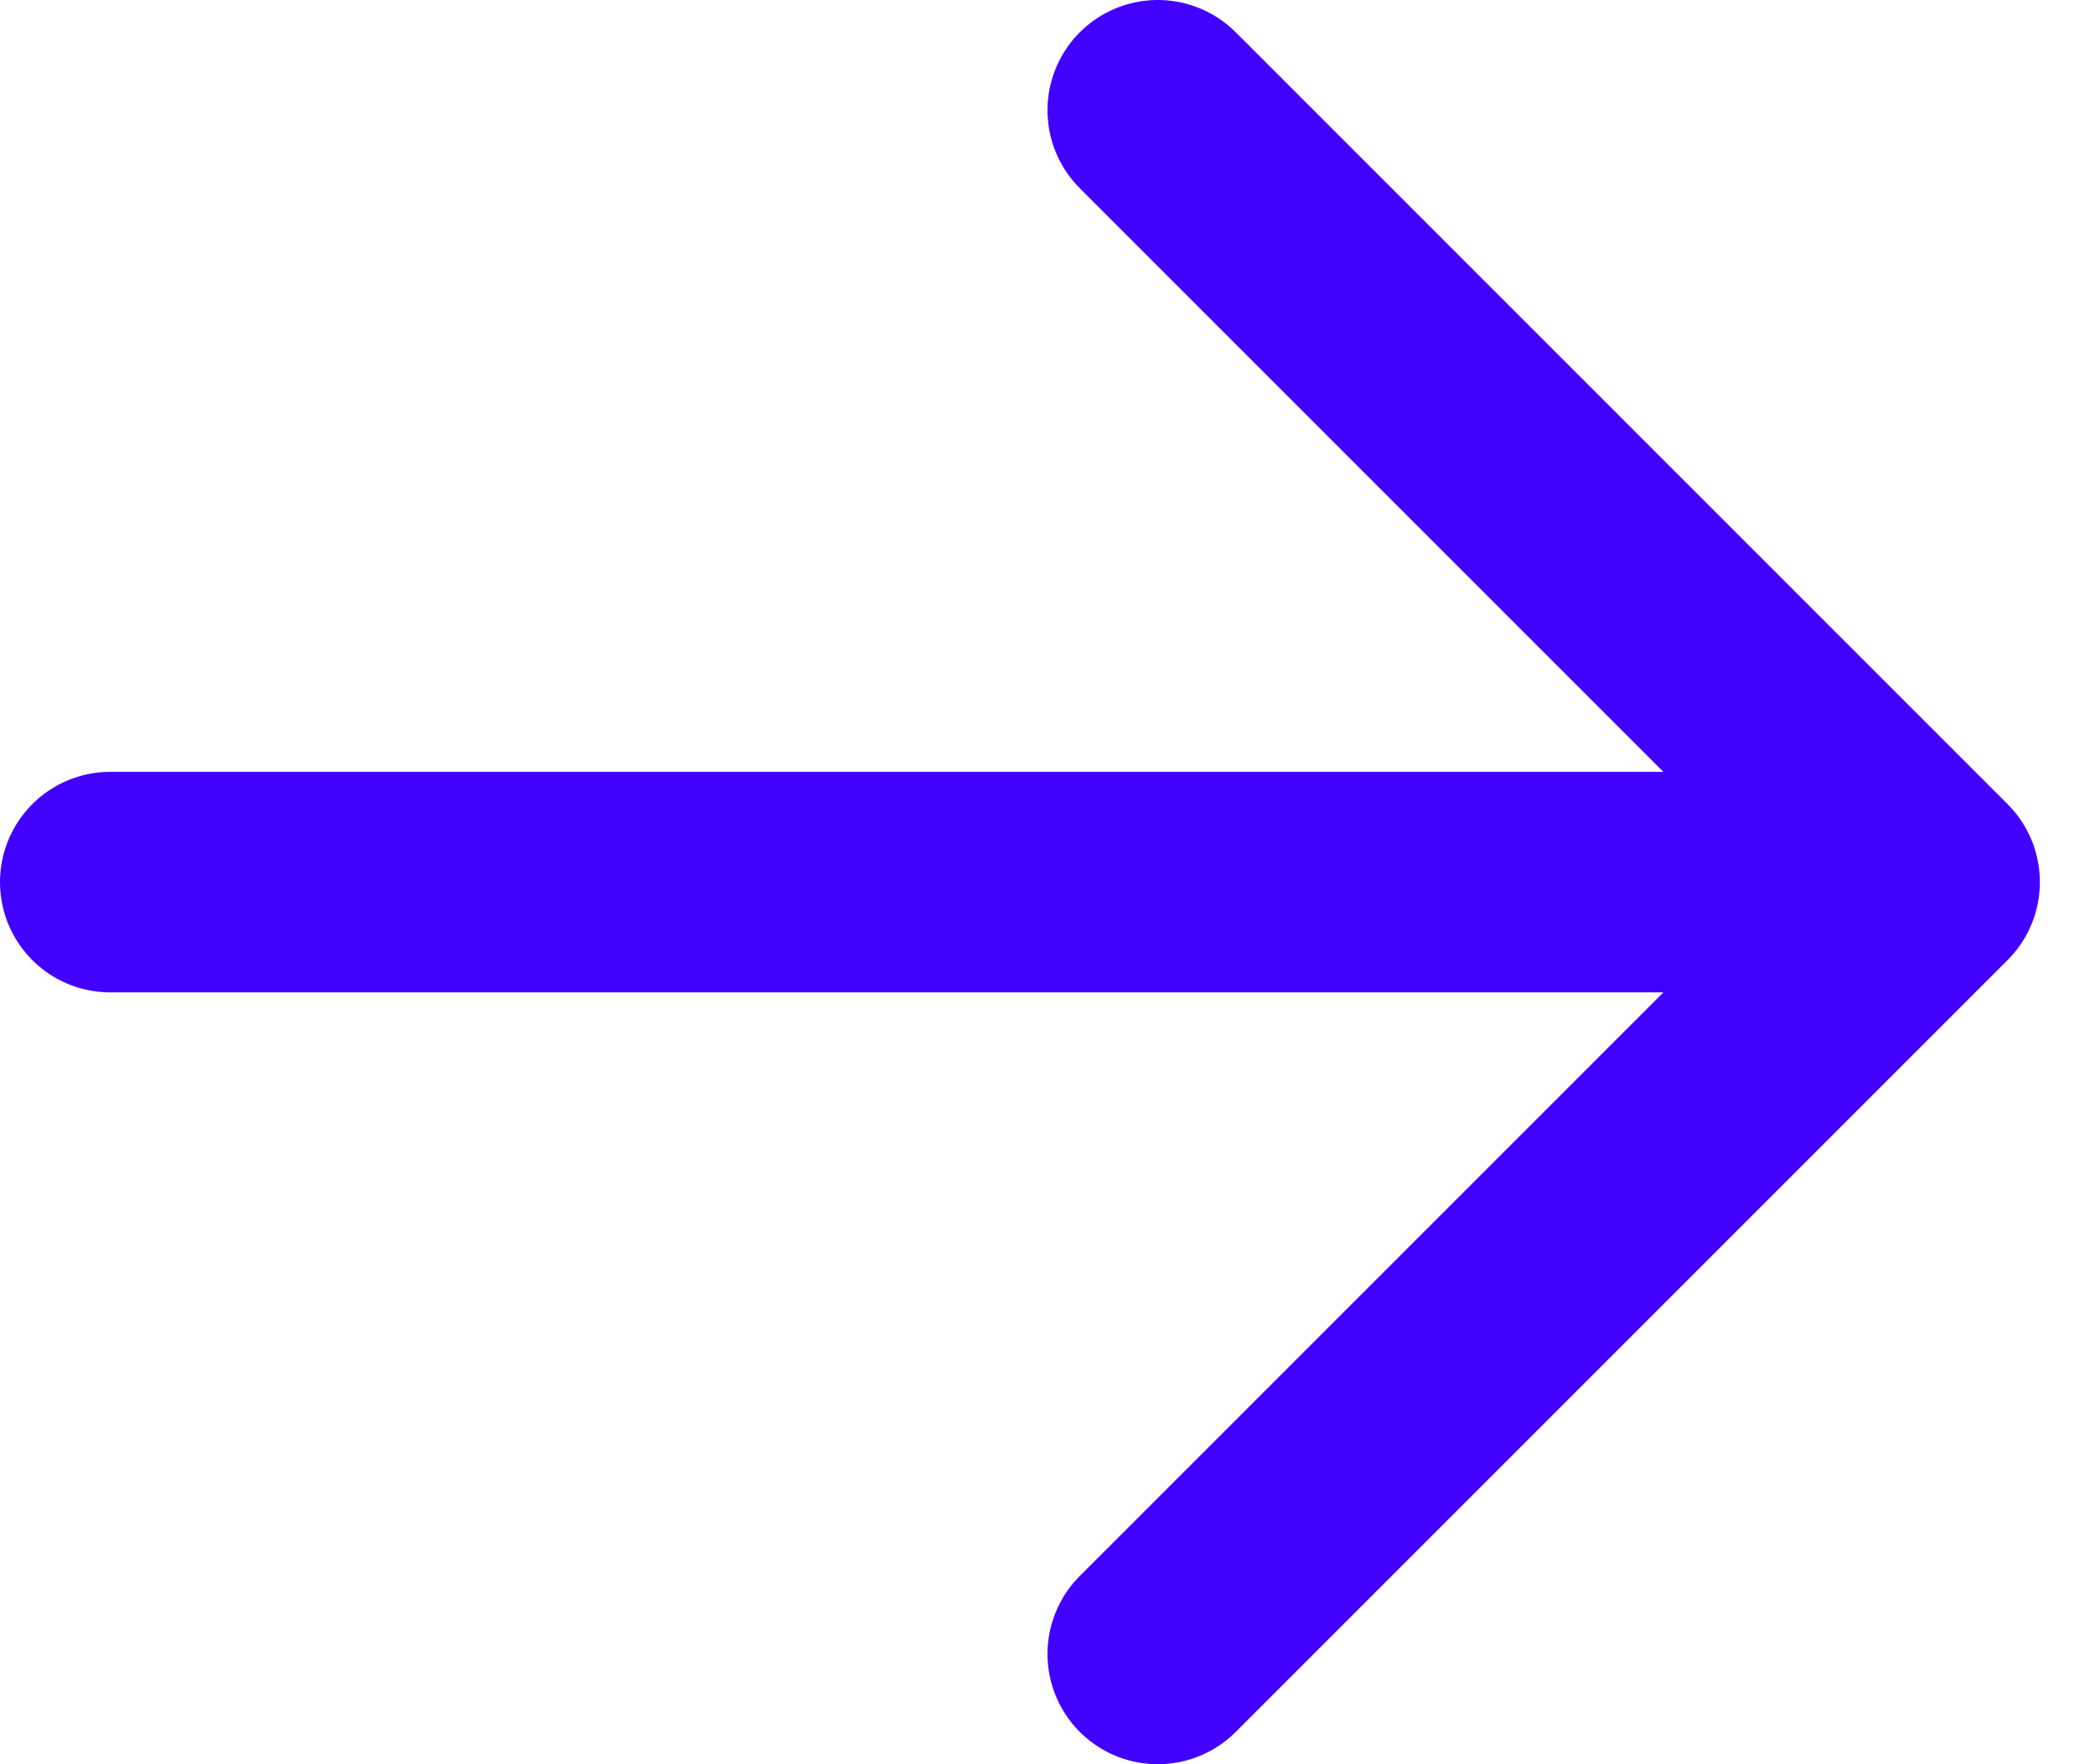 <svg width="19" height="16" viewBox="0 0 19 16" fill="none" xmlns="http://www.w3.org/2000/svg">
<path d="M1 8H17.5M17.5 8L10.5 1M17.5 8L10.5 15" stroke="#4200FF" stroke-width="2" stroke-linecap="round" stroke-linejoin="round"/>
</svg>

